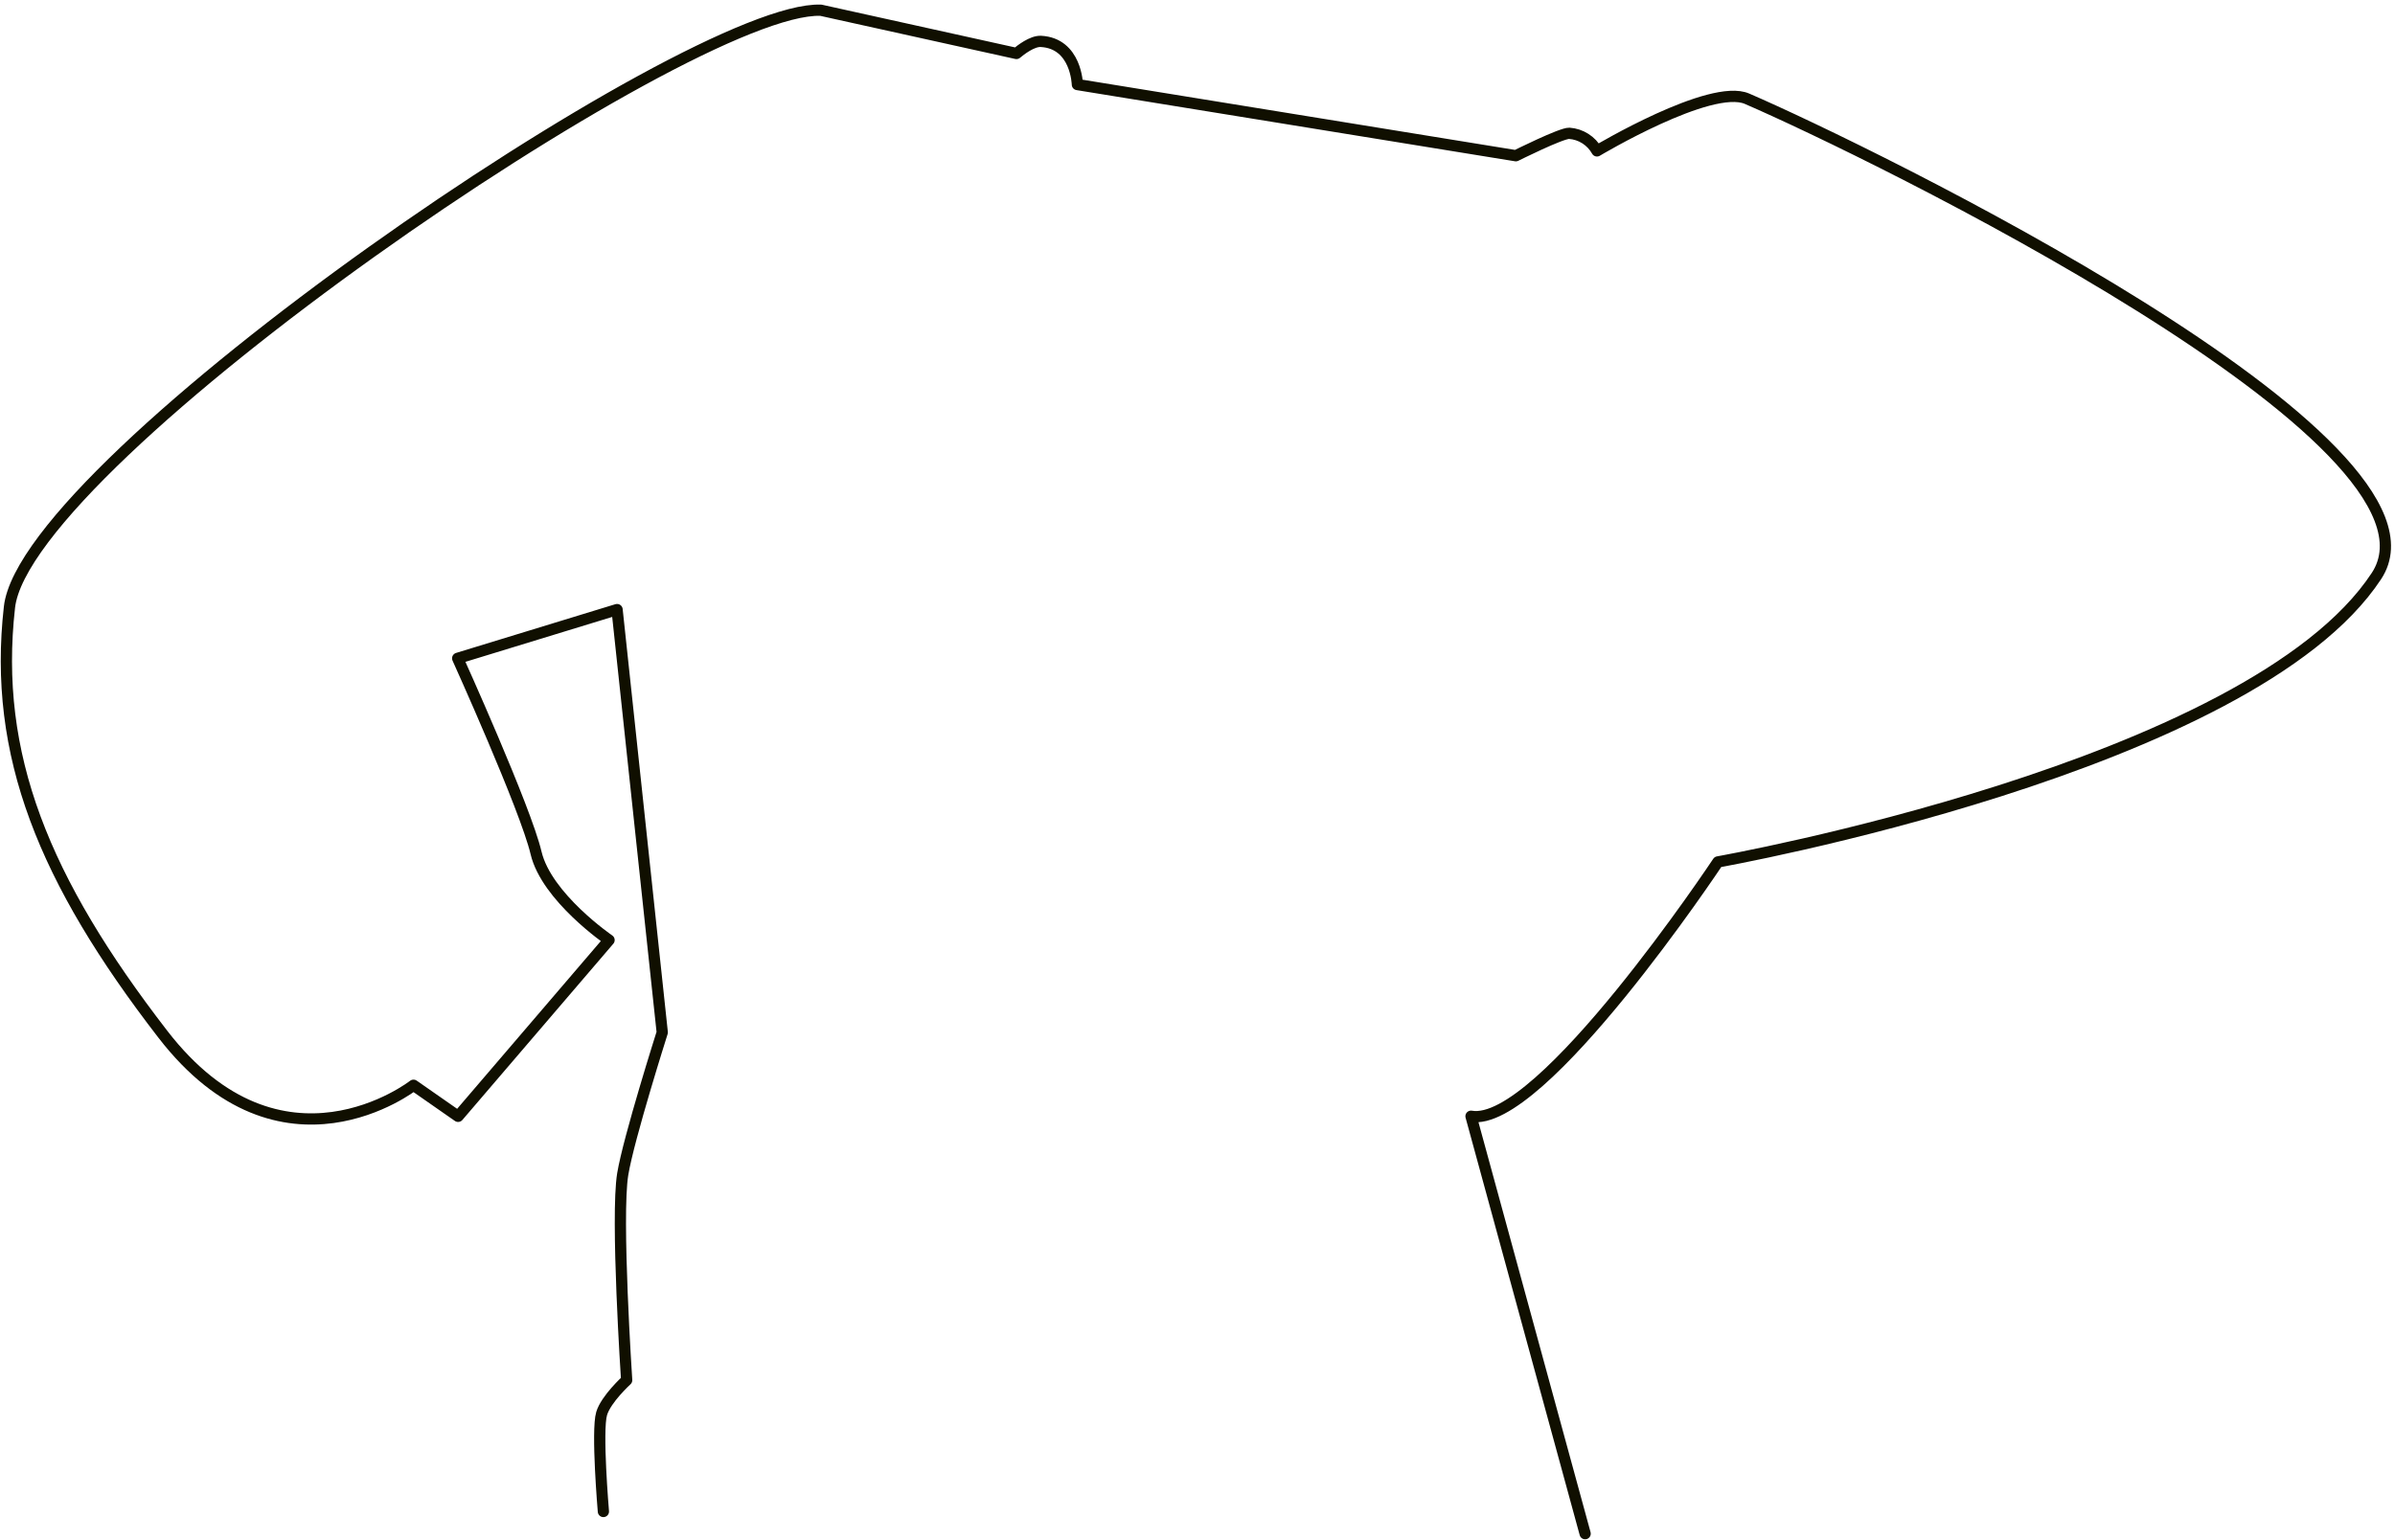 <svg width="213" height="137" viewBox="0 0 213 137" fill="none" xmlns="http://www.w3.org/2000/svg">
<path d="M53.663 134.466C53.663 134.466 53.048 127.275 53.508 125.748C53.893 124.458 55.732 122.783 55.732 122.783C55.732 122.783 54.761 108.207 55.383 104.449C55.917 101.224 58.897 91.845 58.897 91.845L54.879 54.228L40.704 58.566C40.704 58.566 46.739 71.91 47.673 75.869C48.607 79.828 54.167 83.631 54.167 83.631L40.741 99.311L36.775 96.546C36.775 96.546 25.061 105.709 14.482 92.008C3.903 78.308 -0.642 67.15 0.841 54.014C2.324 40.877 61.299 0.494 72.998 0.909L90.398 4.757C90.769 4.446 91.792 3.645 92.57 3.682C95.736 3.845 95.817 7.522 95.817 7.522L134.813 13.854C134.813 13.854 138.861 11.83 139.565 11.859C140.073 11.895 140.564 12.056 140.994 12.33C141.424 12.603 141.779 12.979 142.027 13.424C142.027 13.424 152.124 7.382 155.371 8.783C166.047 13.394 219.24 39.245 211.352 51.241C200.15 68.292 152.784 76.677 152.784 76.677C152.784 76.677 137.03 100.401 130.825 99.303L140.974 136.438" stroke="#100F00" stroke-linecap="round" stroke-linejoin="round"/>
</svg>
